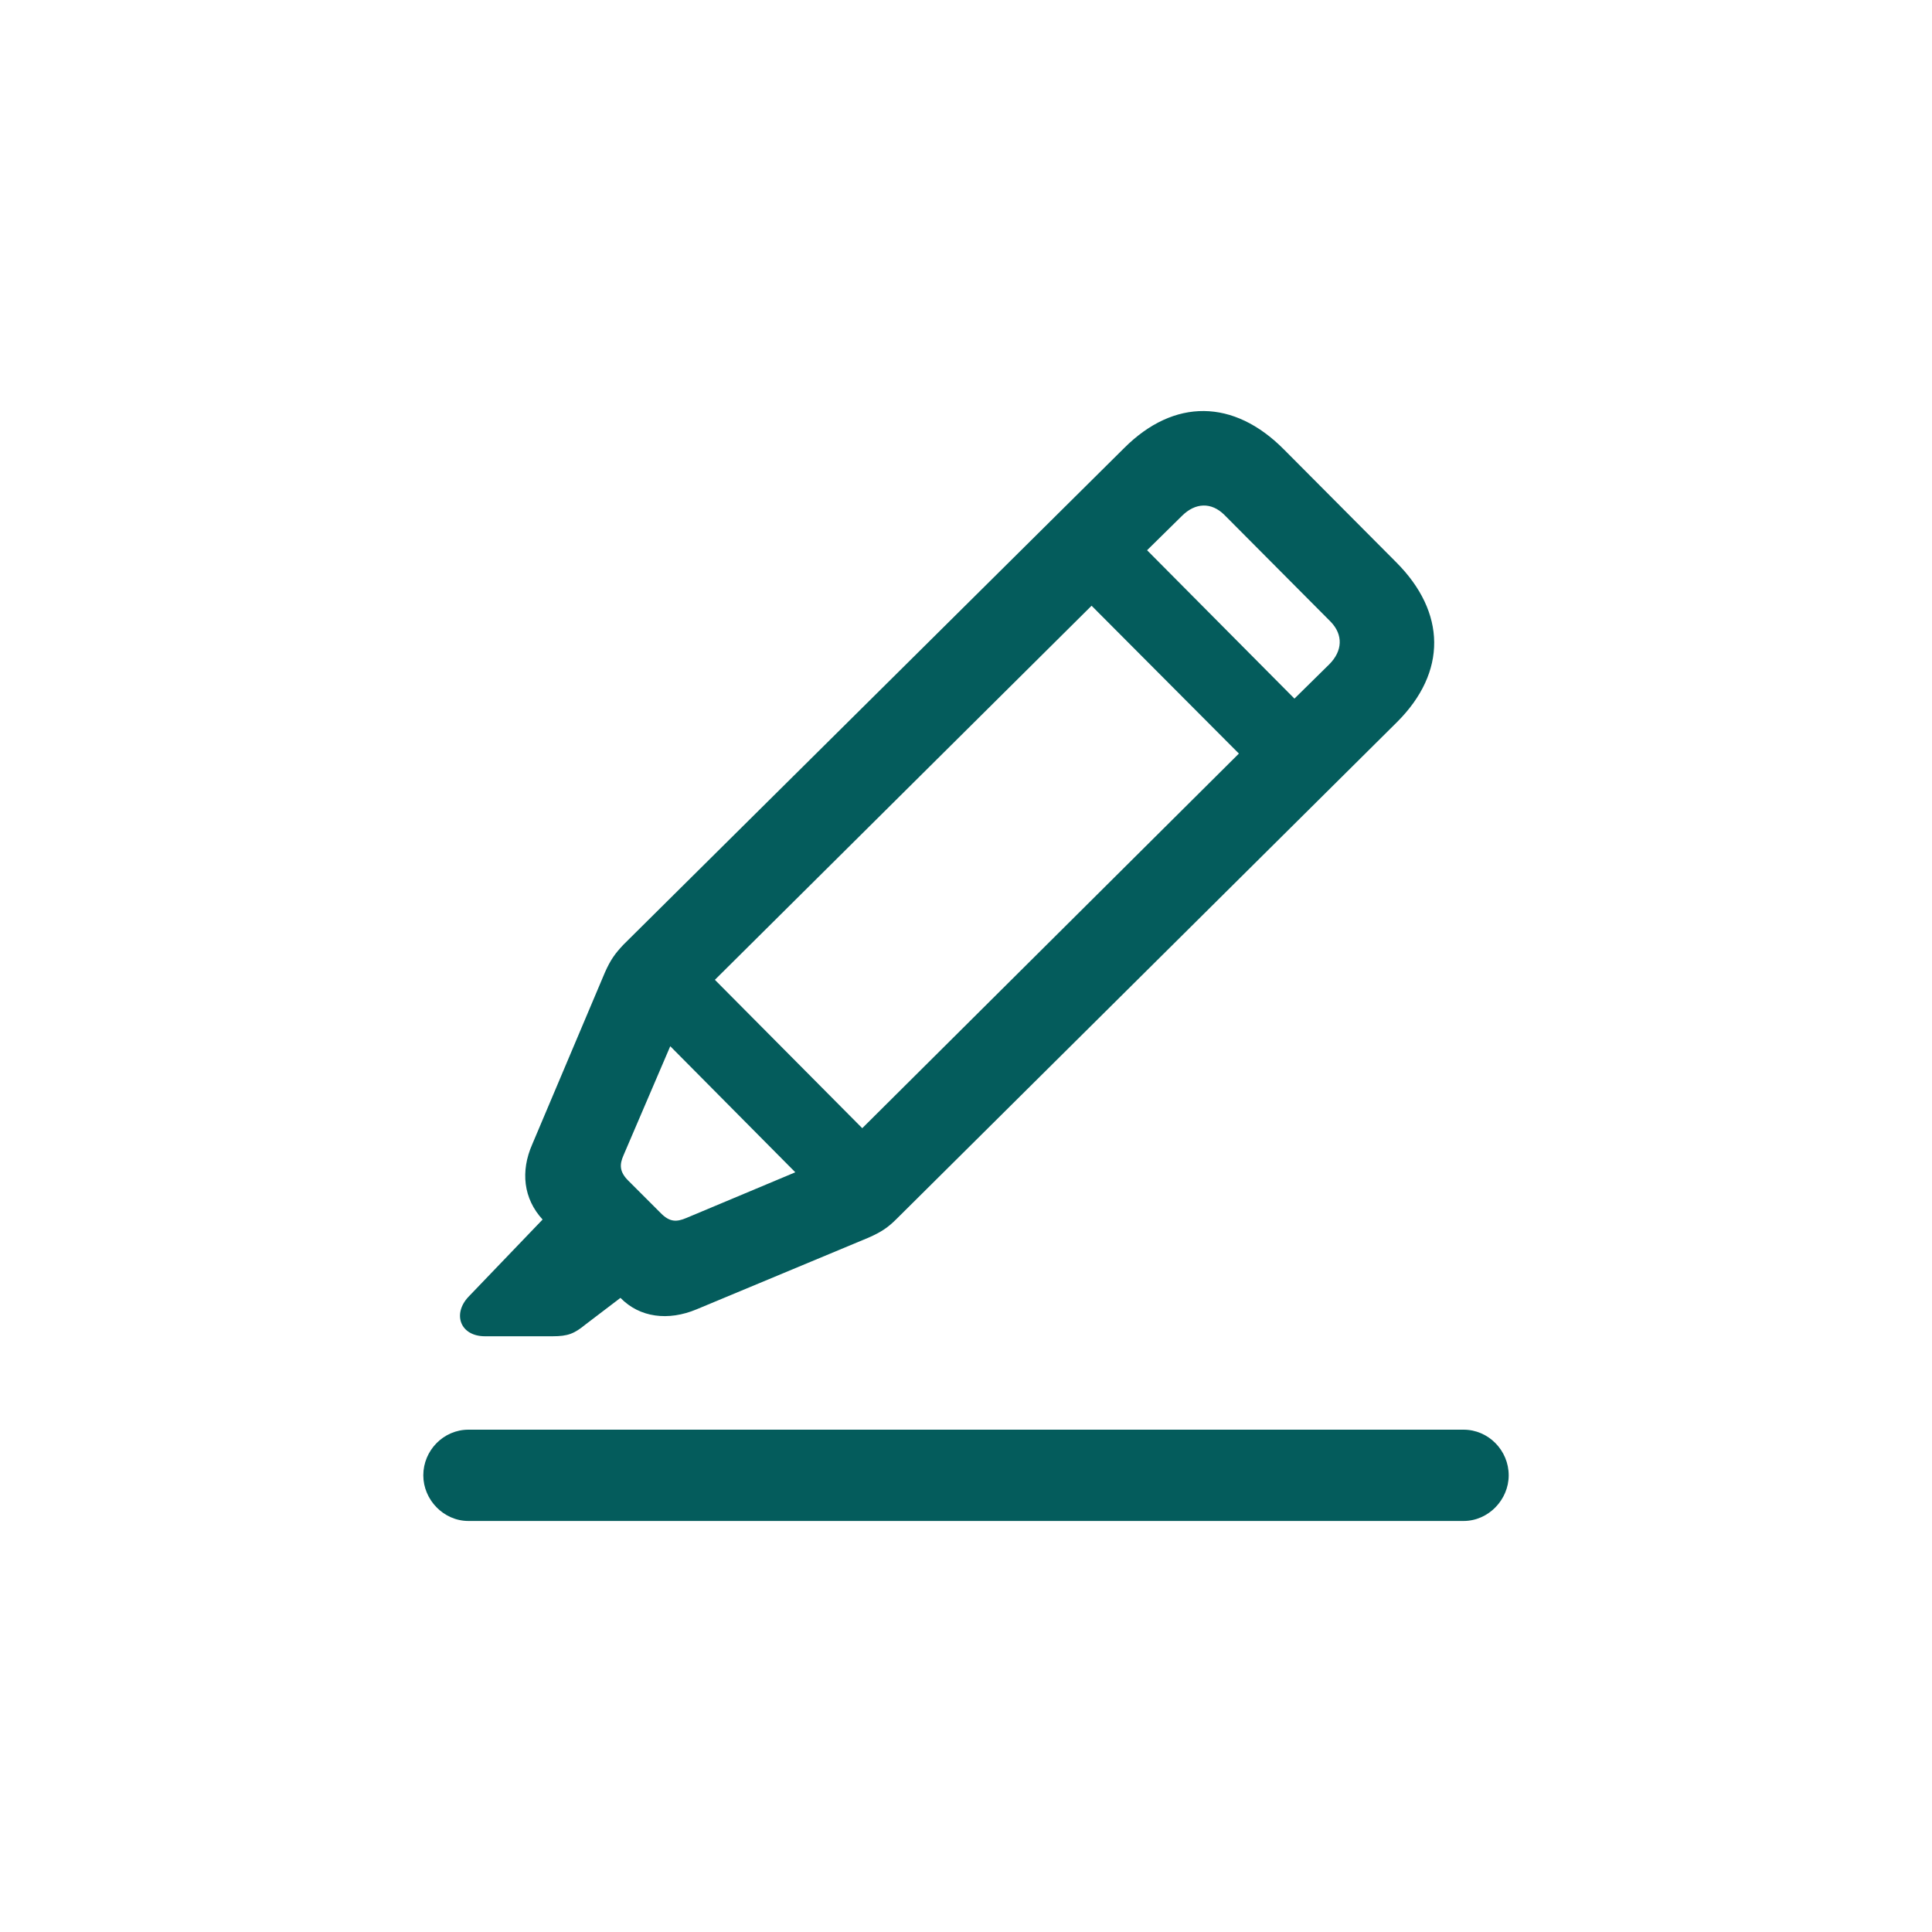 <svg width="40" height="40" viewBox="0 0 40 40" fill="none" xmlns="http://www.w3.org/2000/svg">
<path d="M10.042 27.666H11.438C11.761 27.666 11.89 27.612 12.126 27.419L12.846 26.871C13.243 27.279 13.834 27.355 14.425 27.107L17.98 25.625C18.249 25.507 18.389 25.41 18.561 25.238L28.927 14.947C29.958 13.916 29.947 12.681 28.905 11.639L26.585 9.308C25.543 8.255 24.308 8.244 23.276 9.275L12.91 19.556C12.738 19.738 12.642 19.867 12.523 20.136L11.02 23.691C10.773 24.25 10.837 24.819 11.234 25.249L9.698 26.85C9.365 27.204 9.526 27.666 10.042 27.666ZM24.469 10.683C24.748 10.403 25.081 10.393 25.35 10.661L27.552 12.874C27.81 13.143 27.799 13.476 27.52 13.755L26.8 14.464L23.749 11.392L24.469 10.683ZM14.801 20.286L22.6 12.541L25.65 15.602L17.852 23.358L14.801 20.286ZM14.21 25.217C14.006 25.303 13.866 25.303 13.684 25.12L13.007 24.443C12.824 24.261 12.824 24.11 12.91 23.917L13.877 21.661L16.466 24.271L14.21 25.217ZM9.698 31.49H30.302C30.817 31.49 31.236 31.05 31.236 30.545C31.236 30.029 30.817 29.6 30.302 29.6H9.698C9.183 29.6 8.764 30.029 8.764 30.545C8.764 31.05 9.183 31.49 9.698 31.49Z" fill="#045C5C"/>
</svg>

